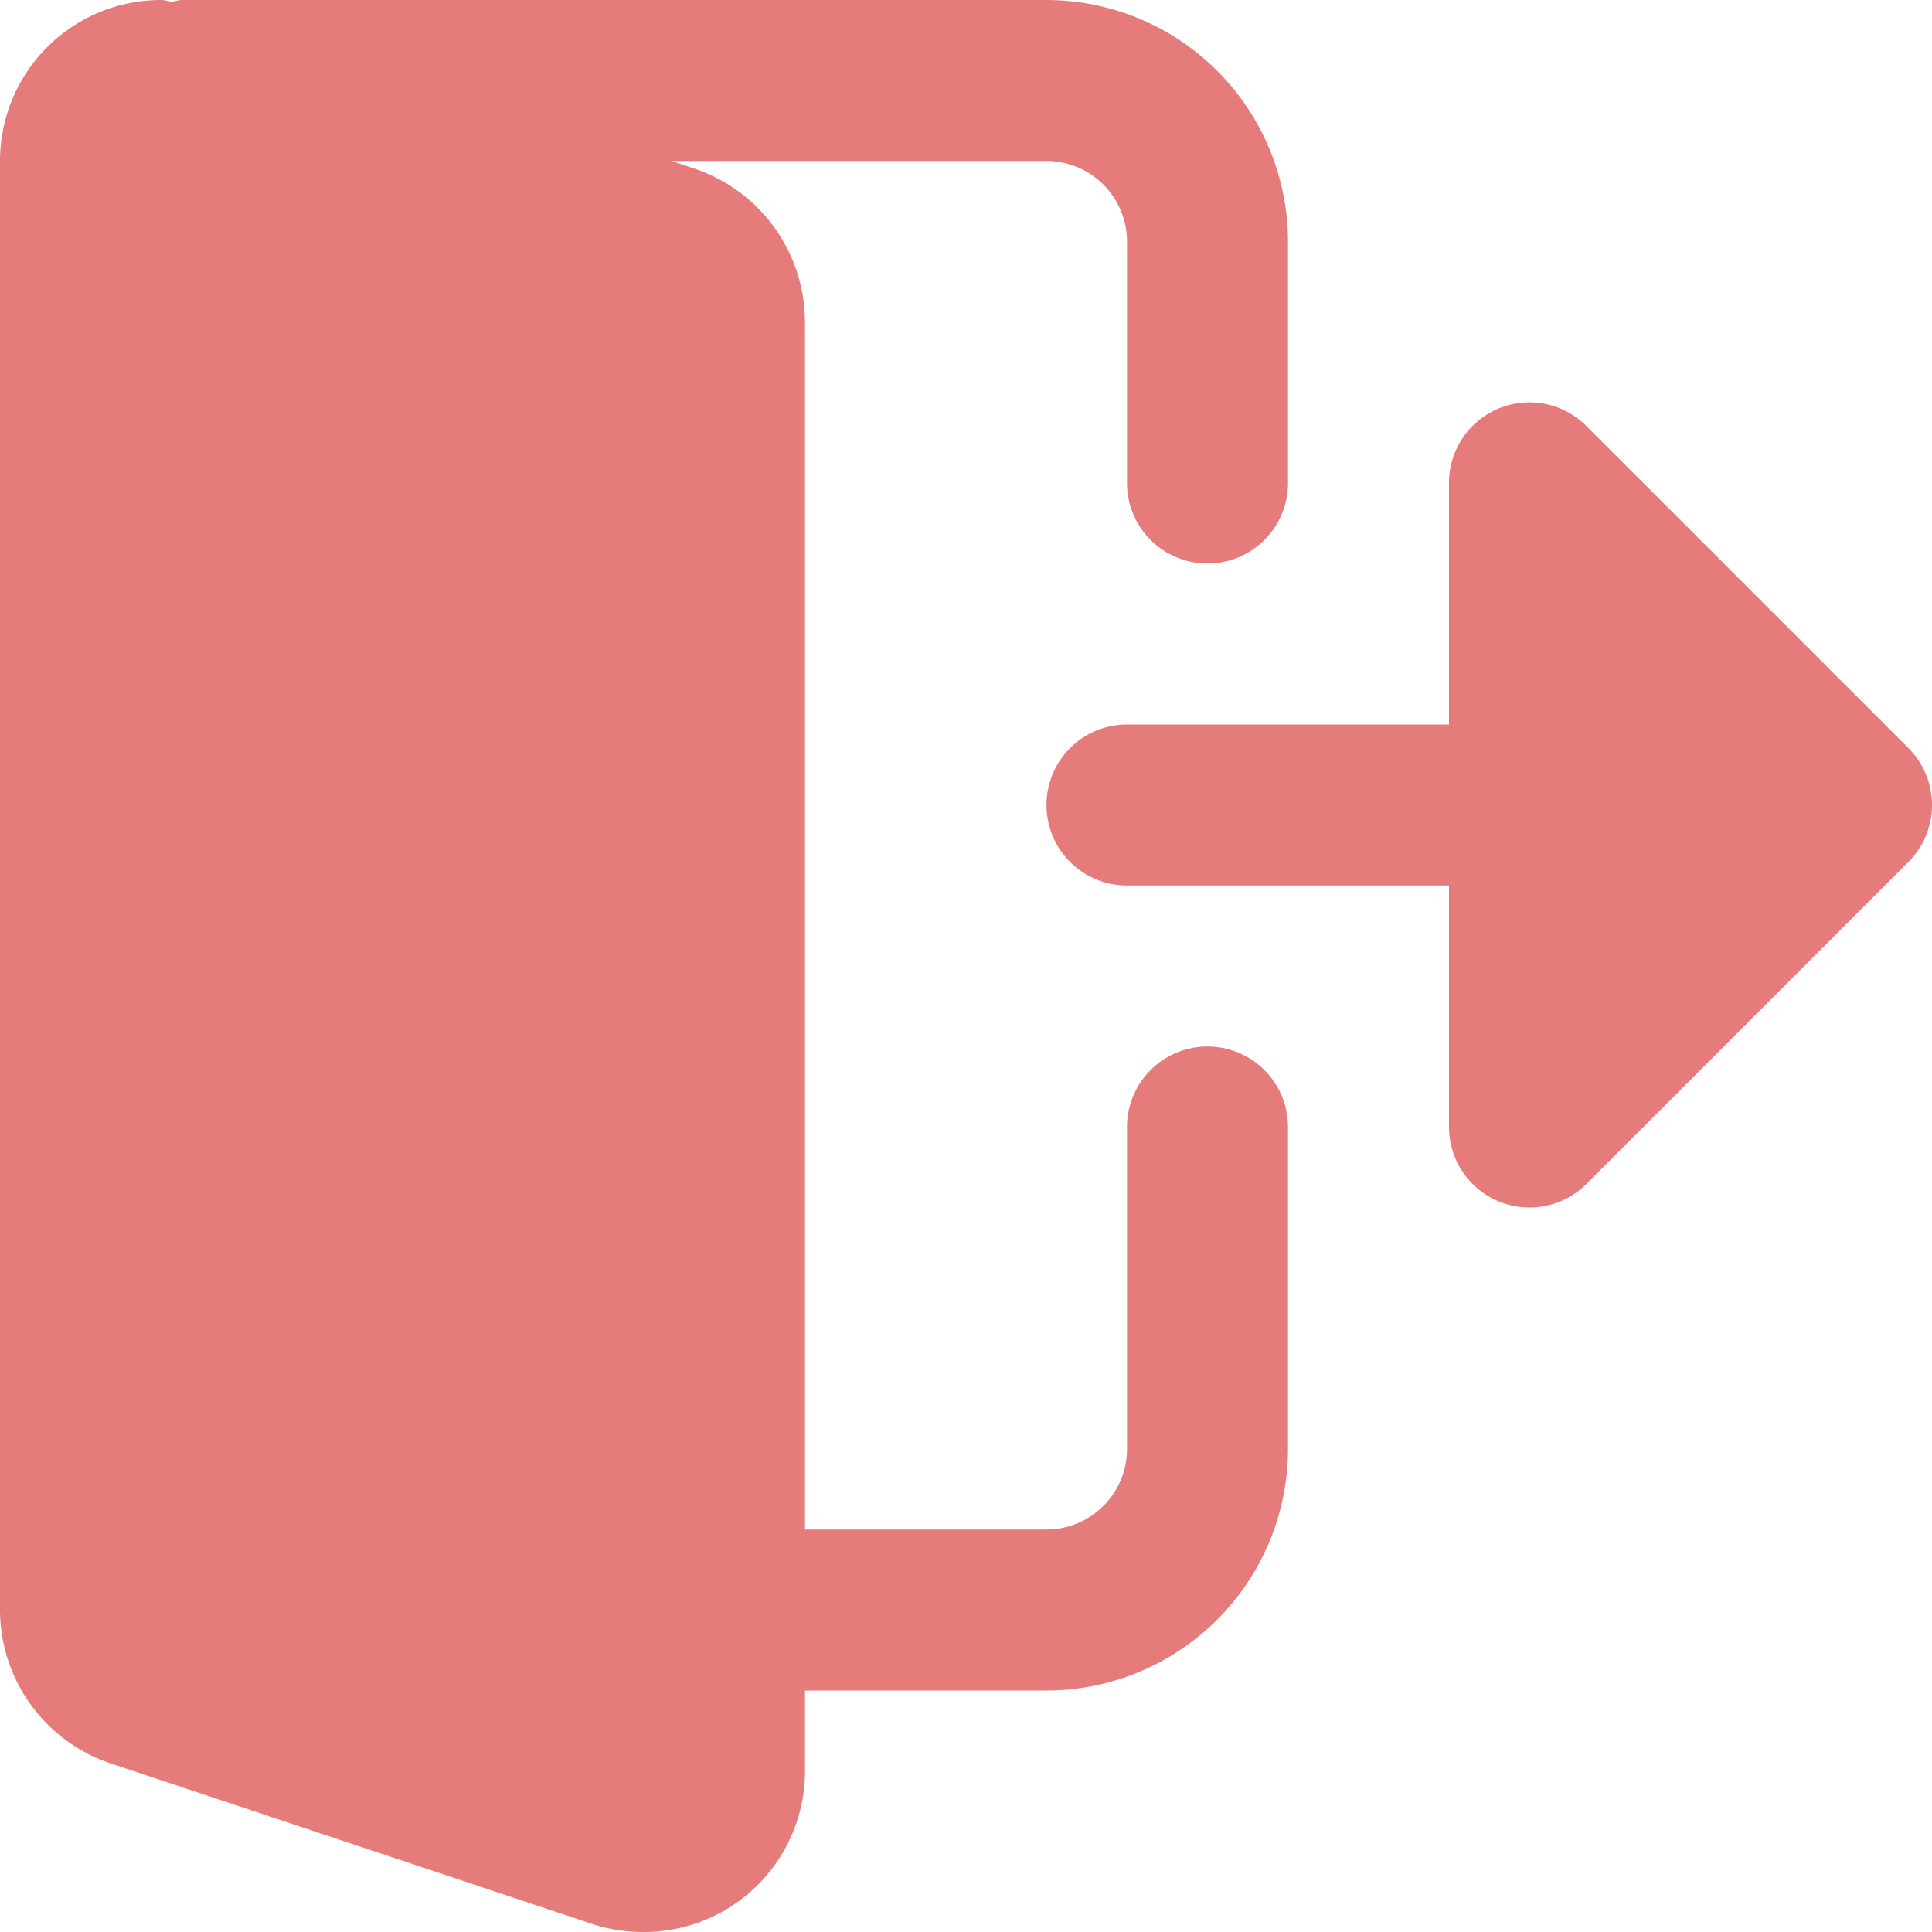 <svg xmlns="http://www.w3.org/2000/svg" xmlns:xlink="http://www.w3.org/1999/xlink" width="30" height="30" viewBox="0 0 30 30">
  <defs>
    <clipPath id="clip-path2">
      <rect id="Rectangle_70" data-name="Rectangle 70" width="30" height="30" transform="translate(1873 35)" fill="#e67b7b"/>
    </clipPath>
  </defs>
  <g id="Mask_Group_7" data-name="Mask Group 7" transform="translate(-1873 -35)" clip-path="url(#clip-path2)">
    <g id="logout" transform="translate(1873 35)">
      <path id="Path_15" data-name="Path 15" d="M18.75,16.25A1.25,1.25,0,0,0,17.5,17.5v5a1.251,1.251,0,0,1-1.25,1.25H12.5V5a2.519,2.519,0,0,0-1.7-2.376l-.37-.124H16.25A1.251,1.251,0,0,1,17.5,3.75V7.5a1.25,1.25,0,0,0,2.5,0V3.75A3.755,3.755,0,0,0,16.25,0H2.812a.982.982,0,0,0-.134.027C2.619.023,2.561,0,2.5,0A2.5,2.5,0,0,0,0,2.5V25a2.519,2.519,0,0,0,1.7,2.376l7.523,2.508A2.588,2.588,0,0,0,10,30a2.5,2.5,0,0,0,2.5-2.5V26.25h3.75A3.755,3.755,0,0,0,20,22.5v-5a1.25,1.25,0,0,0-1.25-1.25Zm0,0" fill="#e67b7b"/>
      <path id="Path_16" data-name="Path 16" d="M29.634,11.616l-5-5A1.249,1.249,0,0,0,22.5,7.5v3.75h-5a1.25,1.25,0,1,0,0,2.5h5V17.5a1.25,1.25,0,0,0,2.134.884l5-5a1.249,1.249,0,0,0,0-1.767Zm0,0" fill="#e67b7b"/>
    </g>
  </g>
</svg>
